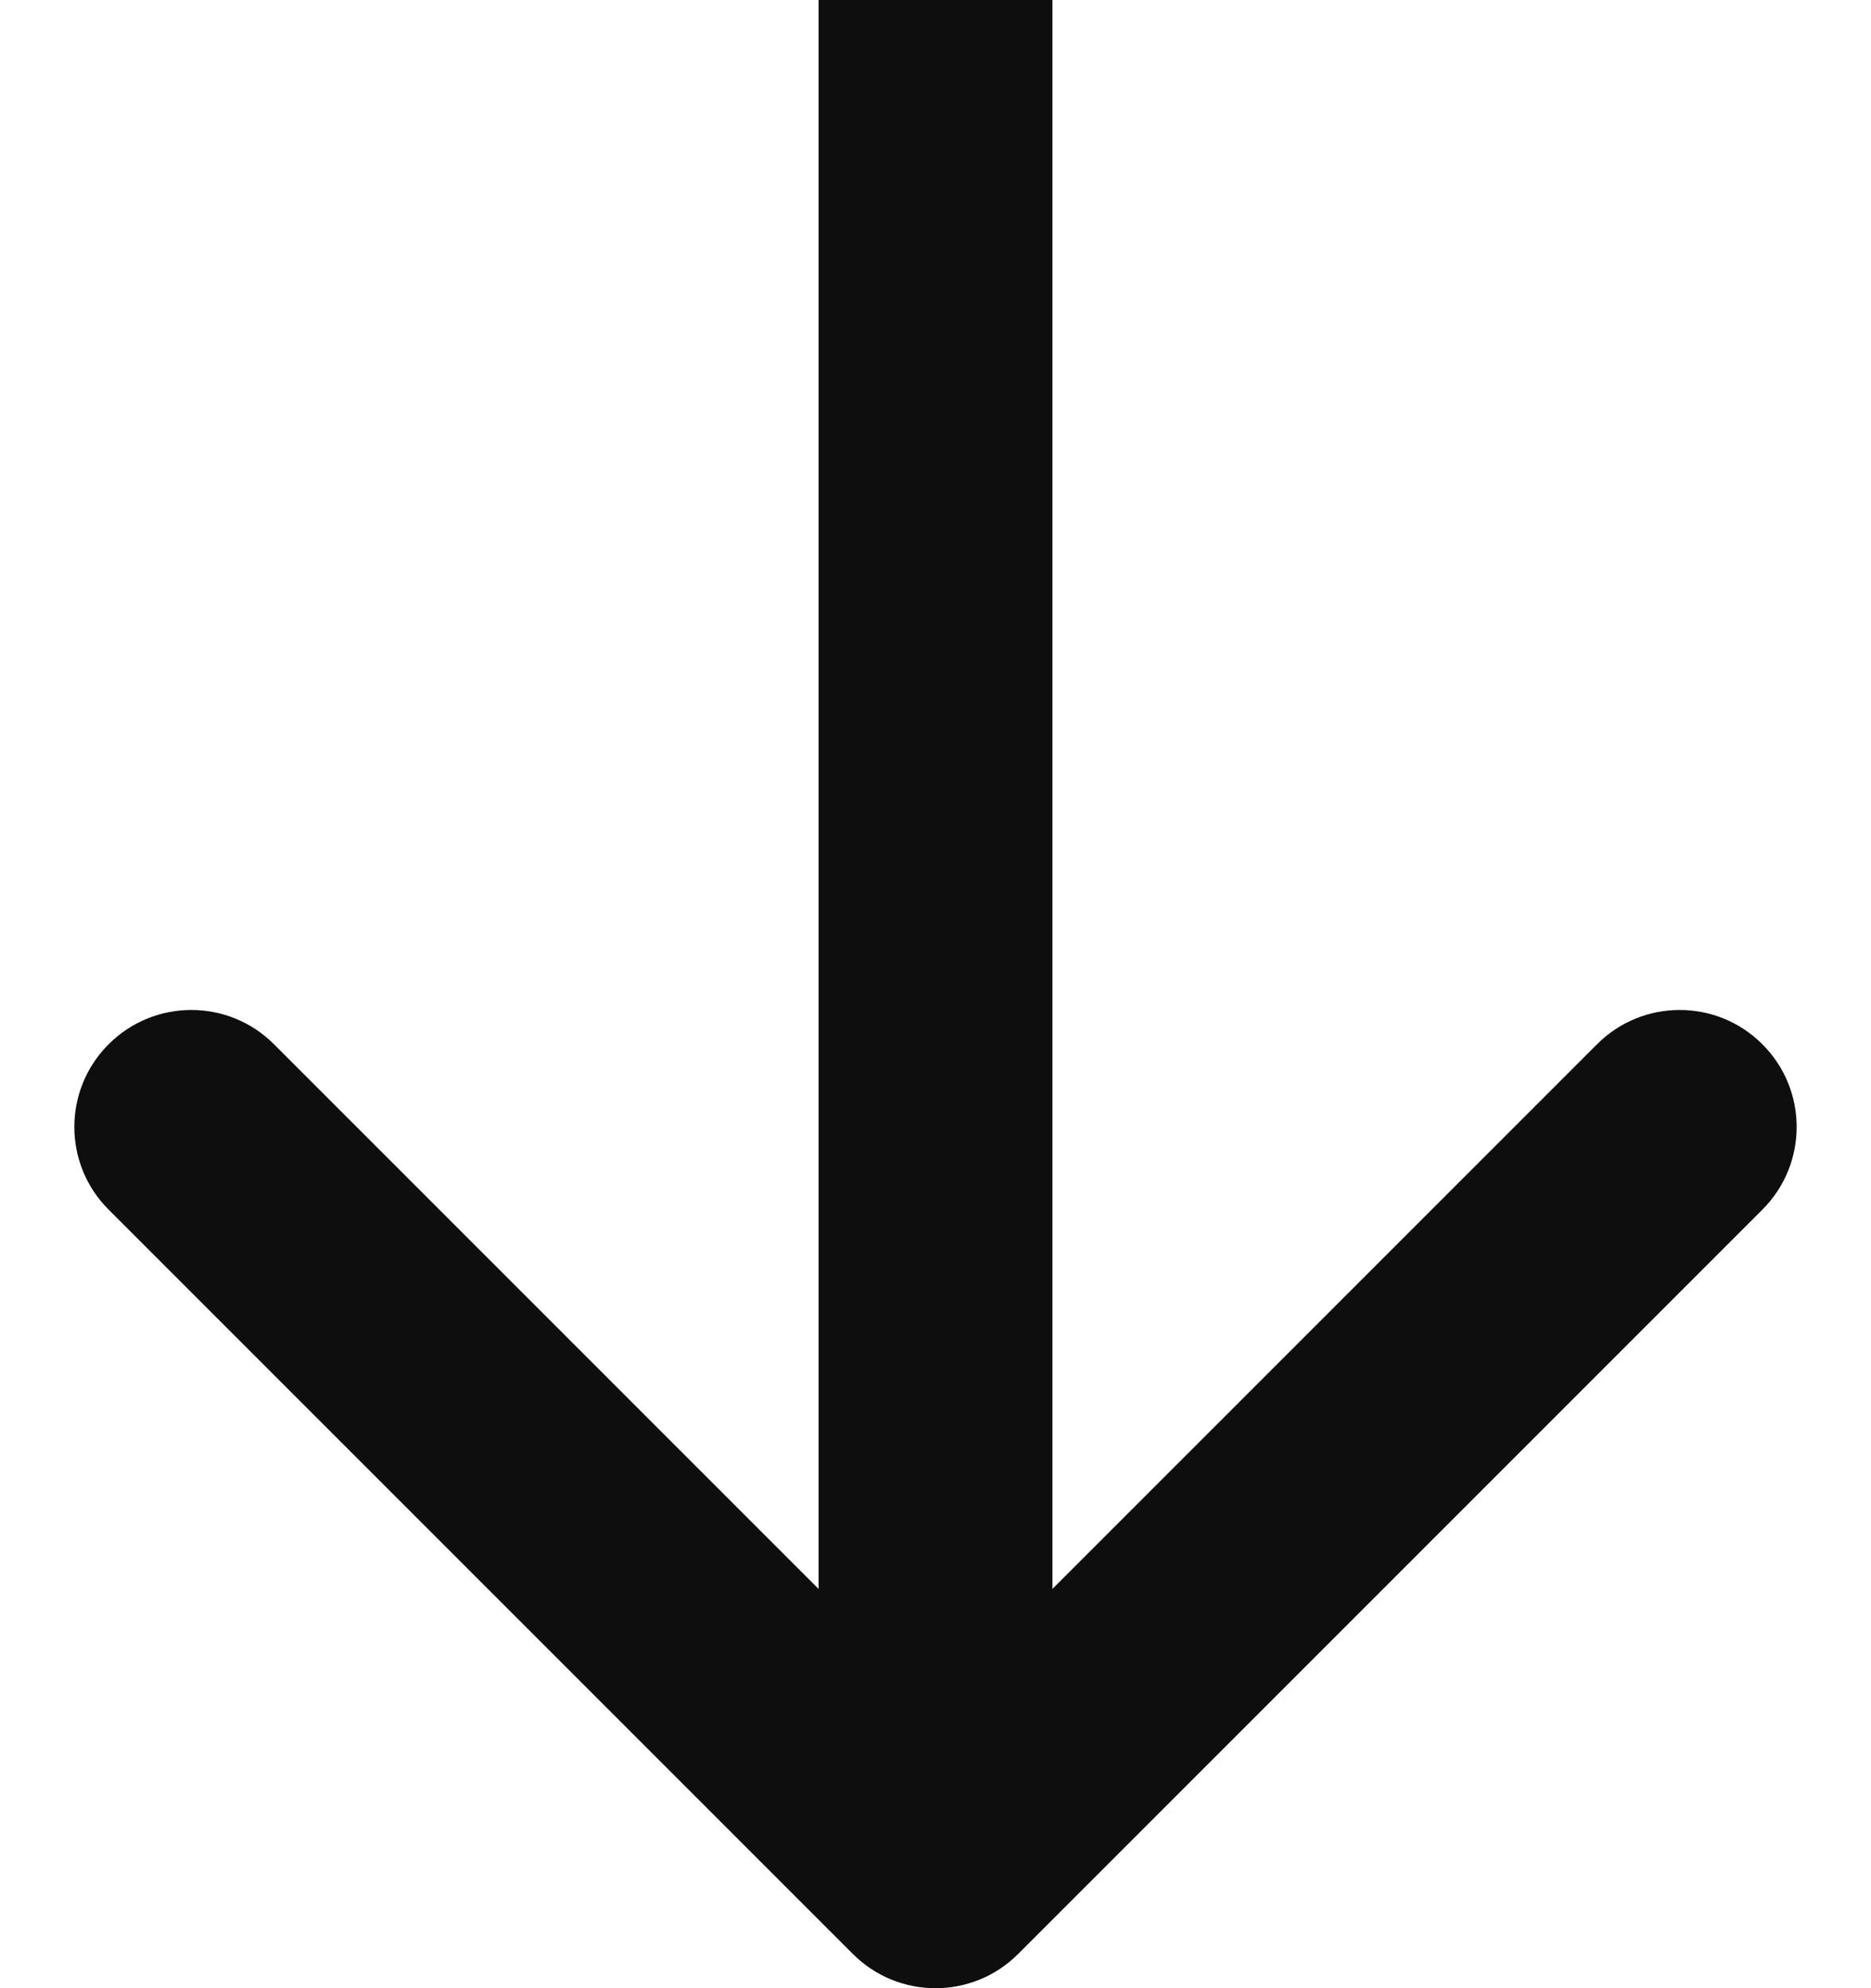 <svg width="16" height="17" viewBox="0 0 16 17" fill="none" xmlns="http://www.w3.org/2000/svg">
<path id="Arrow 8" d="M7.293 16.707C7.683 17.098 8.317 17.098 8.707 16.707L15.071 10.343C15.462 9.953 15.462 9.319 15.071 8.929C14.681 8.538 14.047 8.538 13.657 8.929L8 14.586L2.343 8.929C1.953 8.538 1.319 8.538 0.929 8.929C0.538 9.319 0.538 9.953 0.929 10.343L7.293 16.707ZM7 0V16H9V0L7 0Z" fill="#0F0E0E"/>
</svg>
